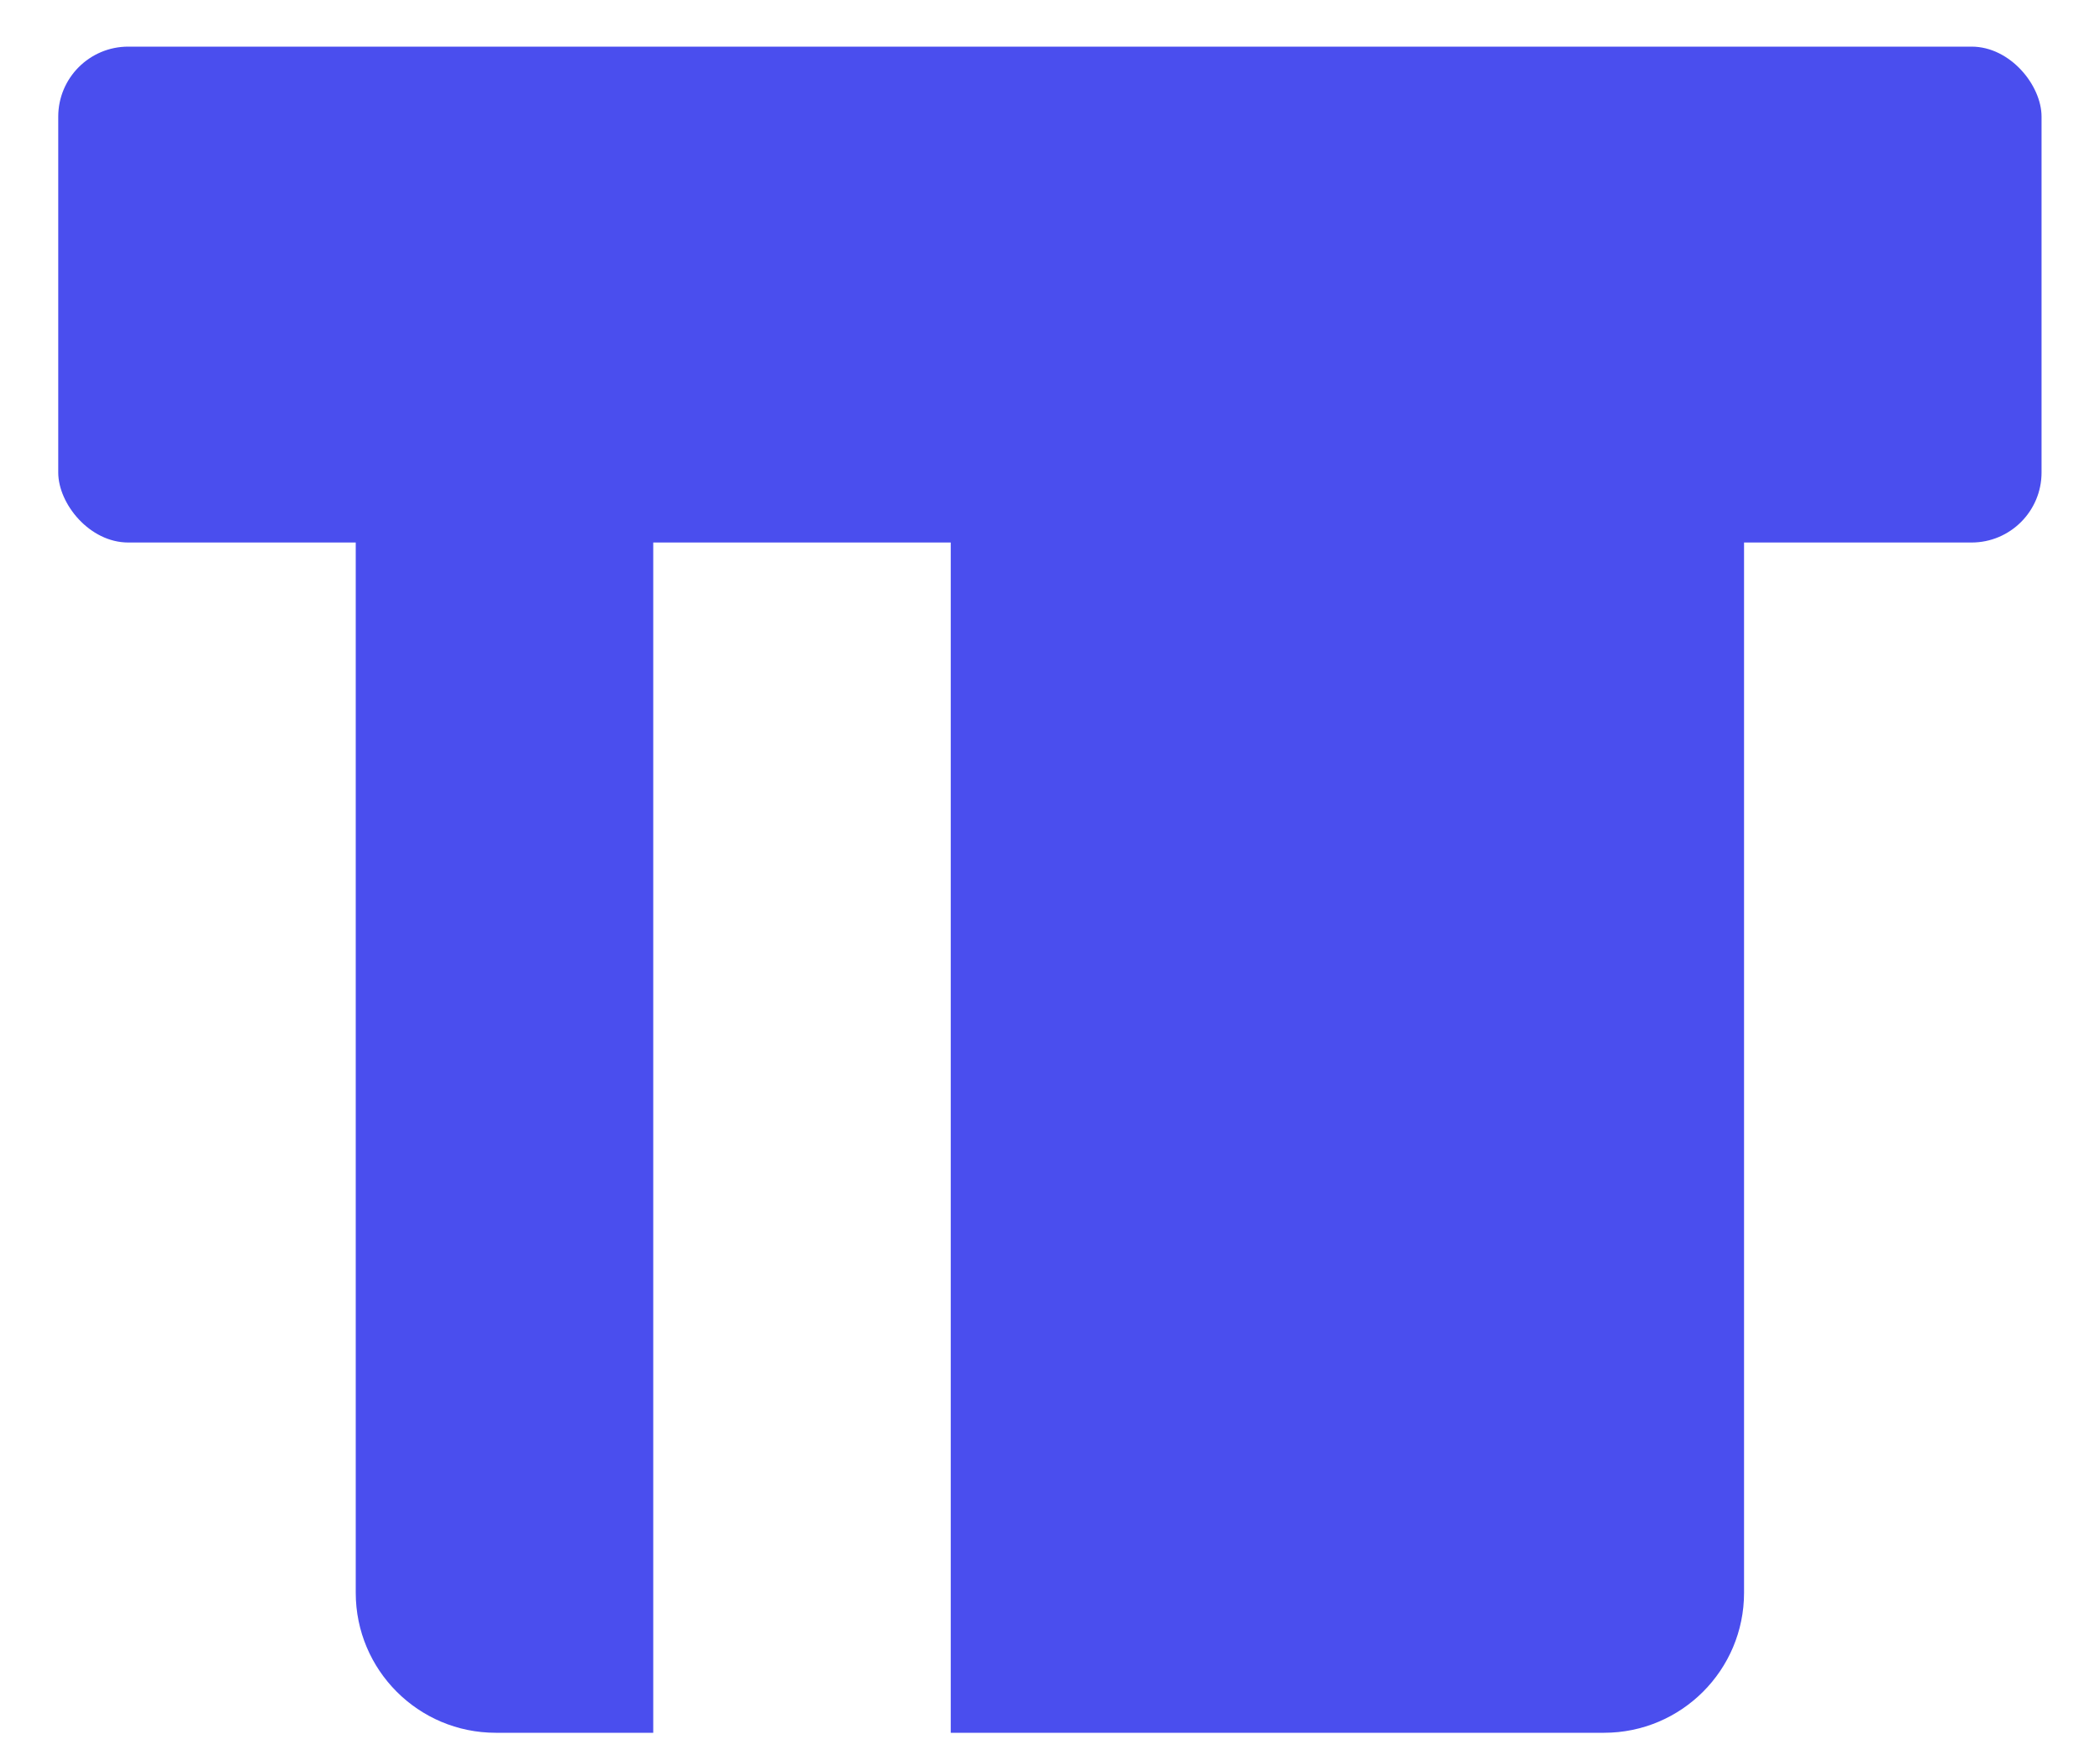 <svg width="30" height="25" viewBox="0 0 30 25" fill="none" xmlns="http://www.w3.org/2000/svg">
<rect x="0.832" y="0.666" width="28.333" height="7.083" rx="1" fill="#4A4EEE"/>
<path fill-rule="evenodd" clip-rule="evenodd" d="M5.082 4.917V22.75C5.082 23.854 5.977 24.75 7.082 24.75H9.332V4.917H5.082ZM13.582 4.917V24.75H22.915C24.02 24.75 24.915 23.854 24.915 22.75V4.917H13.582Z" fill="#4A4EEE"/>
</svg>

